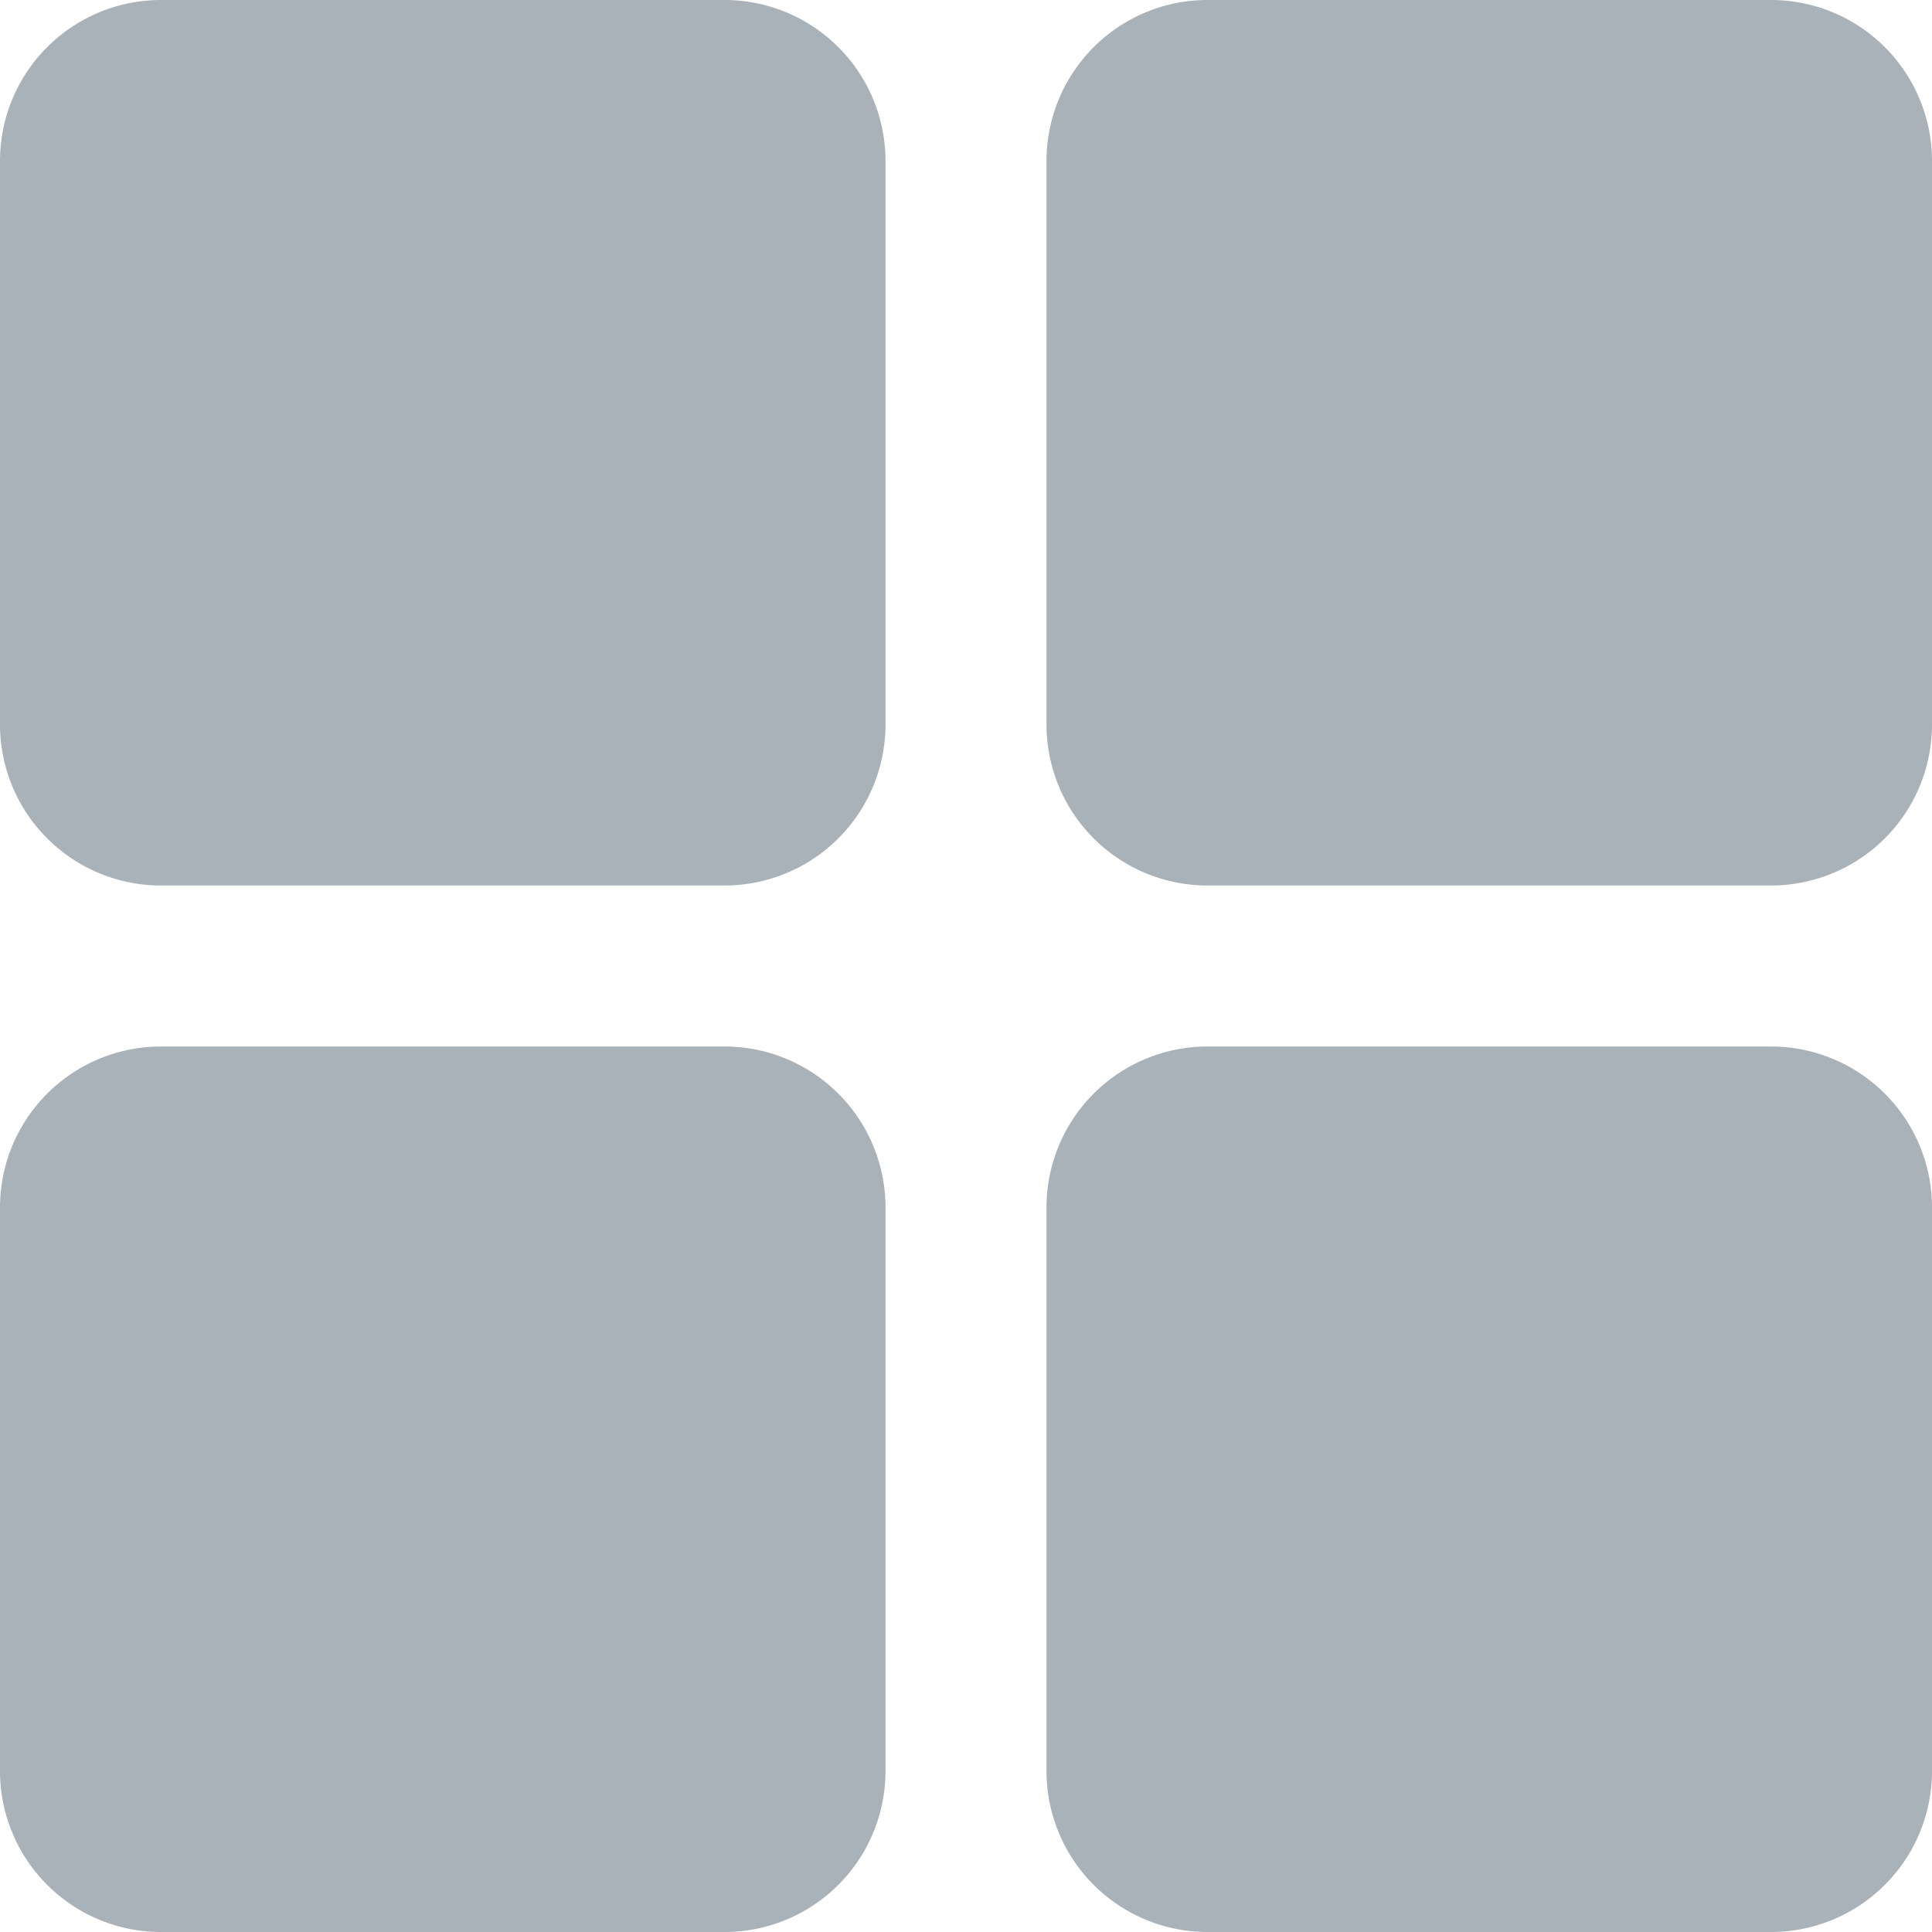 <svg viewBox="0 0 24 24" fill="none" xmlns="http://www.w3.org/2000/svg"><path fill-rule="evenodd" clip-rule="evenodd" d="M2 0h7a2 2 0 012 2v7a2 2 0 01-2 2H2a2 2 0 01-2-2V2a2 2 0 012-2zm13 0h7a2 2 0 012 2v7a2 2 0 01-2 2h-7a2 2 0 01-2-2V2a2 2 0 012-2zM2 13h7a2 2 0 012 2v7a2 2 0 01-2 2H2a2 2 0 01-2-2v-7a2 2 0 012-2zm13 0h7a2 2 0 012 2v7a2 2 0 01-2 2h-7a2 2 0 01-2-2v-7a2 2 0 012-2z" fill="#a9b1b9"/></svg>